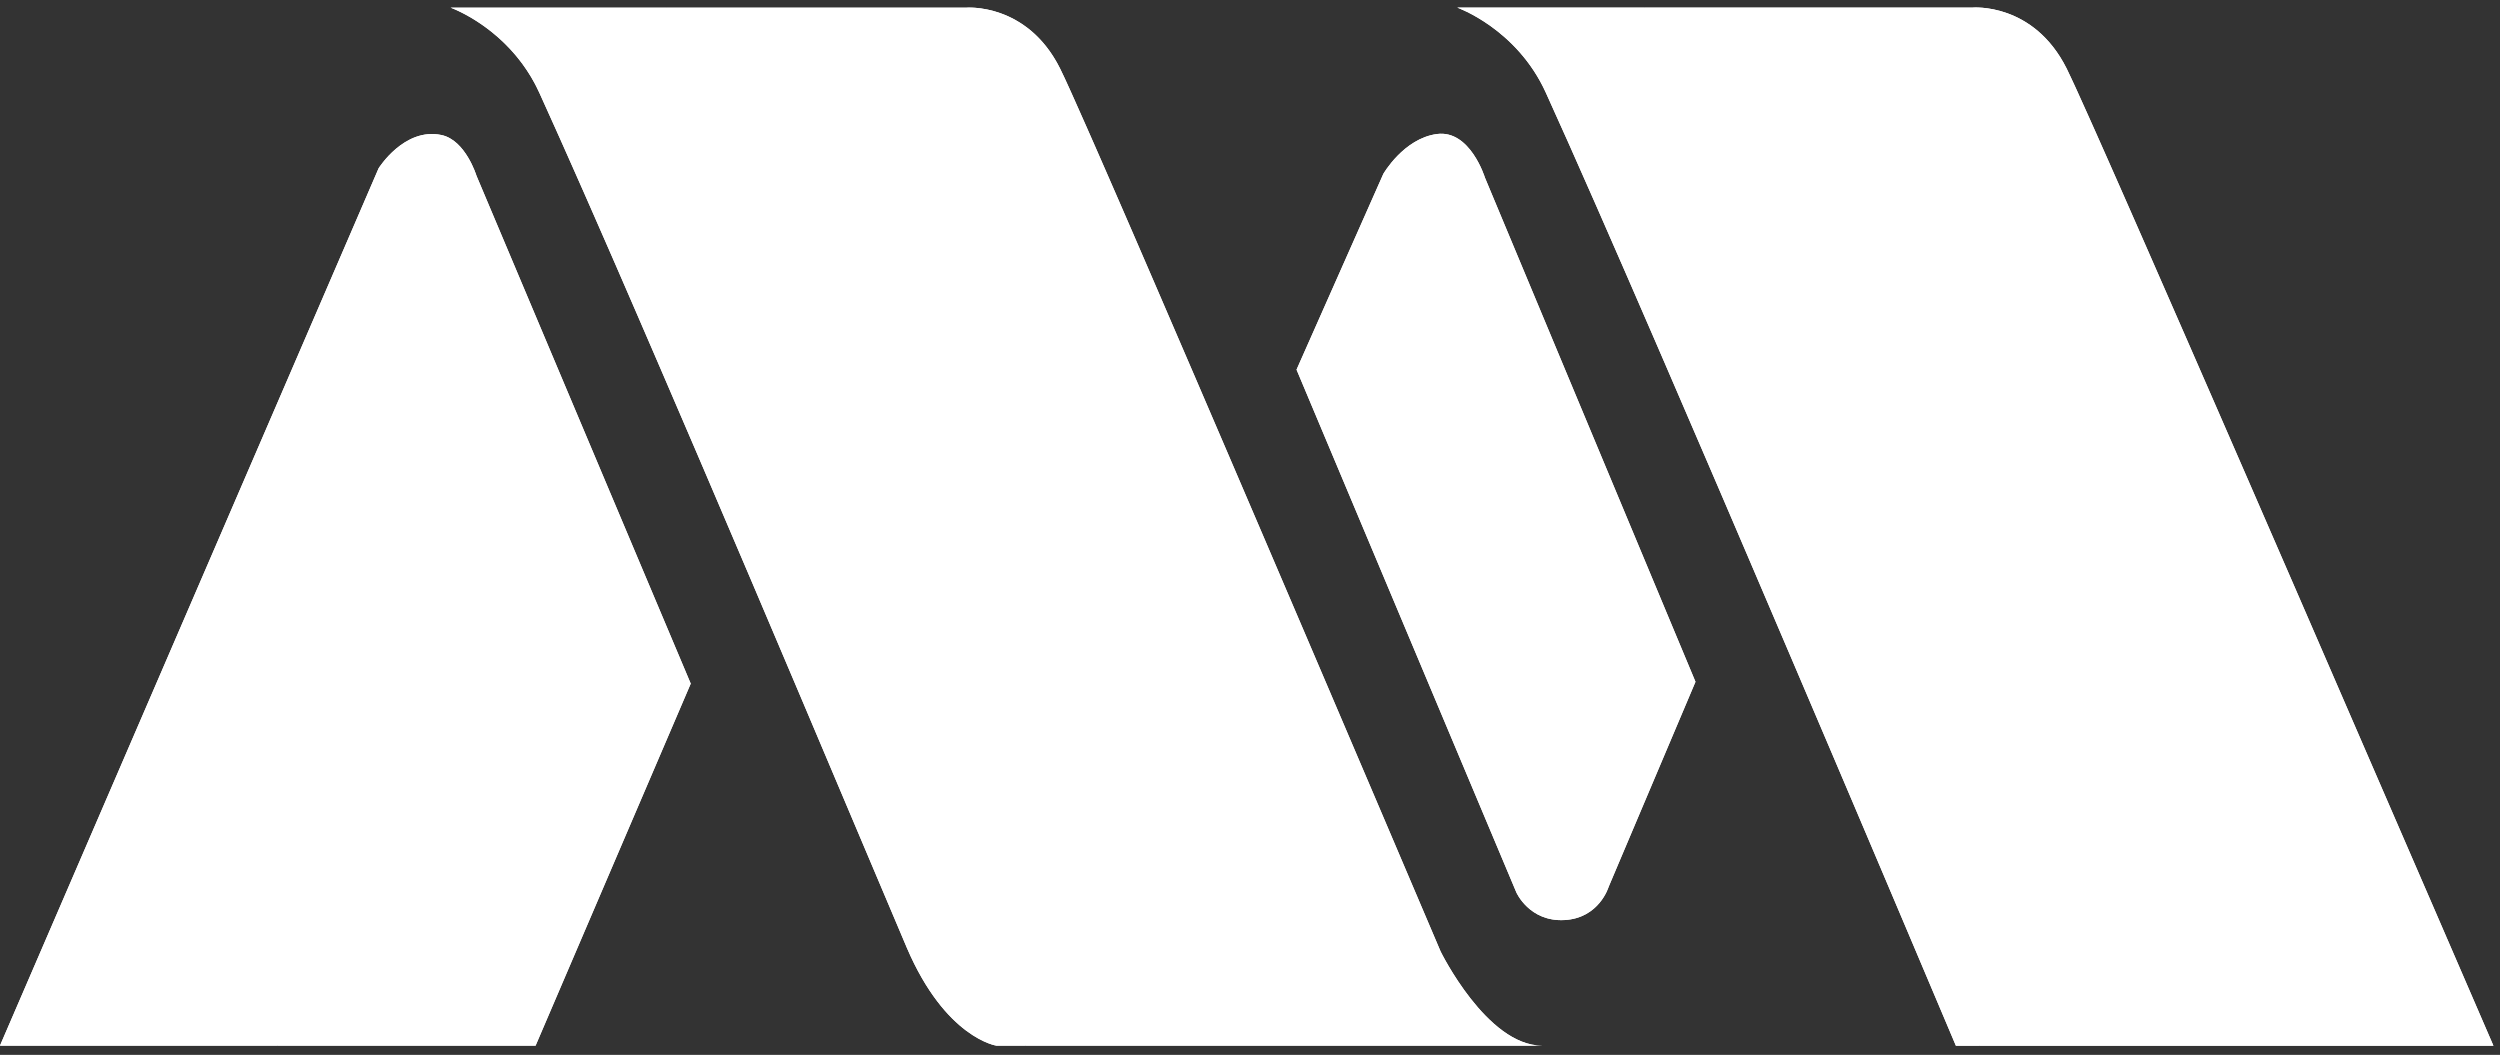 <?xml version="1.0" encoding="UTF-8" standalone="no"?>
<svg width="237px" height="100px" viewBox="0 0 237 100" version="1.1" xmlns="http://www.w3.org/2000/svg" xmlns:xlink="http://www.w3.org/1999/xlink">
    <rect x="0" y="0" width="237" height="100" fill="#333333" stroke="none"/>
    <!-- Generator: Sketch 49 (51002) - http://www.bohemiancoding.com/sketch -->
    <title>MobileFactory_Logo</title>
    <desc>Created with Sketch.</desc>
    <defs></defs>
    <g id="Page-1" stroke="none" stroke-width="1" fill="none" fill-rule="evenodd">
        <g id="MobileFactory_Logo" transform="translate(-1, 0)" fill="#FFFFFF">
            <path d="M0.997,99.128 L36.891,15.958 C36.891,15.958 39.313,12.058 42.845,12.799 C45.136,13.279 46.17,16.659 46.17,16.659 L66.481,64.808 L51.773,99.128 L0.997,99.128" id="Fill-3"></path>
            <path d="M43.719,0.727 L92.57,0.727 C92.57,0.727 98.348,0.201 101.499,6.504 C104.65,12.807 137.569,90.198 137.569,90.198 C137.569,90.198 141.945,99.128 147.198,99.128 C152.45,99.128 95.458,99.128 95.458,99.128 C95.458,99.128 90.644,98.427 86.967,89.846 C84.084,83.122 62.231,30.982 52.124,8.782 C49.358,2.704 43.719,0.727 43.719,0.727" id="Fill-4"></path>
            <path d="M123.912,35.043 L132.14,16.484 C132.14,16.484 134.066,13.13 137.216,12.706 C140.369,12.283 141.769,16.834 141.769,16.834 L161.731,64.634 L153.5,84.069 C153.5,84.069 152.624,87.046 149.299,87.221 C145.972,87.397 144.747,84.594 144.747,84.594 L123.912,35.043" id="Fill-5"></path>
            <path d="M237.376,99.133 L186.417,99.133 C186.417,99.133 157.659,30.987 147.546,8.787 C144.789,2.707 139.143,0.719 139.143,0.719 L187.986,0.719 C187.986,0.719 193.771,0.201 196.922,6.504 C200.075,12.807 237.376,99.133 237.376,99.133" id="Fill-6"></path>
            <path d="M156.901,0.719 L139.143,0.719 C139.143,0.719 144.789,2.707 147.546,8.787 C150.261,14.747 154.32,24.019 158.807,34.392 L212.854,61.659 L156.901,0.719" id="Fill-7"></path>
            <path d="M232.995,89.004 C229.702,81.394 224.909,70.33 219.876,58.744 L212.854,61.659 L232.995,89.004" id="Fill-8"></path>
            <path d="M214.271,45.844 C205.959,26.751 198.28,9.217 196.922,6.504 C193.771,0.201 187.986,0.719 187.986,0.719 L156.901,0.719 L212.854,61.659 L214.271,45.844" id="Fill-9"></path>
            <path d="M219.876,58.744 C218.019,54.463 216.129,50.118 214.271,45.844 L212.854,61.659 L219.876,58.744" id="Fill-10"></path>
            <path d="M174.458,70.93 C176.273,75.19 177.972,79.195 179.49,82.771 L212.854,61.659 L174.458,70.93" id="Fill-11"></path>
            <path d="M232.995,89.004 L212.854,61.659 L188.656,99.133 L237.376,99.133 C237.376,99.133 235.683,95.217 232.995,89.004" id="Fill-12"></path>
            <path d="M179.49,82.771 C183.631,92.531 186.417,99.133 186.417,99.133 L188.656,99.133 L212.854,61.659 L179.49,82.771" id="Fill-13"></path>
            <path d="M158.807,34.392 C163.922,46.229 169.591,59.499 174.458,70.93 L212.854,61.659 L158.807,34.392" id="Fill-14"></path>
            <path d="M141.769,16.834 C141.769,16.834 140.369,12.283 137.216,12.707 C134.066,13.131 132.14,16.485 132.14,16.485 L130.439,20.322 L146.688,28.614 L141.769,16.834" id="Fill-15"></path>
            <path d="M142.408,79.033 L144.747,84.594 C144.747,84.594 145.972,87.397 149.299,87.221 C152.624,87.046 153.5,84.069 153.5,84.069 L157.066,75.65 L142.408,79.033" id="Fill-16"></path>
            <polyline id="Fill-17" points="161.731 64.634 146.688 28.614 130.439 20.322 123.912 35.043 142.408 79.033 157.066 75.65 161.731 64.634"></polyline>
            <path d="M64.205,0.727 L43.719,0.727 C43.719,0.727 47.571,2.086 50.469,5.989 L64.205,9.832 L64.205,0.727" id="Fill-18"></path>
            <path d="M104.775,13.779 C103.144,10.064 101.978,7.461 101.499,6.504 C100.268,4.042 98.637,2.629 97.105,1.814 L64.205,9.832 L104.775,13.779" id="Fill-19"></path>
            <path d="M124.467,68.628 L131.161,75.155 C123.475,57.136 110.87,27.653 104.775,13.779 L64.205,9.832 L124.467,68.628" id="Fill-20"></path>
            <path d="M97.105,1.814 C94.716,0.54 92.57,0.727 92.57,0.727 L64.205,0.727 L64.205,9.832 L97.105,1.814" id="Fill-21"></path>
            <path d="M50.469,5.989 C51.076,6.806 51.646,7.728 52.124,8.782 C54.163,13.26 56.682,18.965 59.425,25.261 L64.205,9.832 L50.469,5.989" id="Fill-22"></path>
            <path d="M137.569,90.198 C137.569,90.198 132.454,78.193 131.161,75.155 L124.467,68.628 L98.193,99.128 C104.838,99.128 145.891,99.128 147.198,99.128 C141.945,99.128 137.569,90.198 137.569,90.198" id="Fill-23"></path>
            <path d="M64.205,9.832 L59.425,25.261 C70.28,50.18 84.665,84.479 86.967,89.846 C90.644,98.427 95.458,99.128 95.458,99.128 C95.458,99.128 96.468,99.128 98.193,99.128 L124.467,68.628 L64.205,9.832" id="Fill-24"></path>
            <polyline id="Fill-25" points="0.997 99.128 27.321 99.128 9.133 80.278 0.997 99.128"></polyline>
            <path d="M46.17,16.66 C46.17,16.66 45.136,13.28 42.845,12.8 C39.313,12.059 36.891,15.958 36.891,15.958 L25.174,43.11 L48.959,23.268 L46.17,16.66" id="Fill-26"></path>
            <polyline id="Fill-27" points="48.959 23.268 25.174 43.11 9.133 80.278 27.321 99.128 51.773 99.128 56.413 88.301 58.774 46.54 48.959 23.268"></polyline>
            <polyline id="Fill-28" points="58.774 46.54 56.413 88.301 66.481 64.808 58.774 46.54"></polyline>
        </g>
    </g>
</svg>